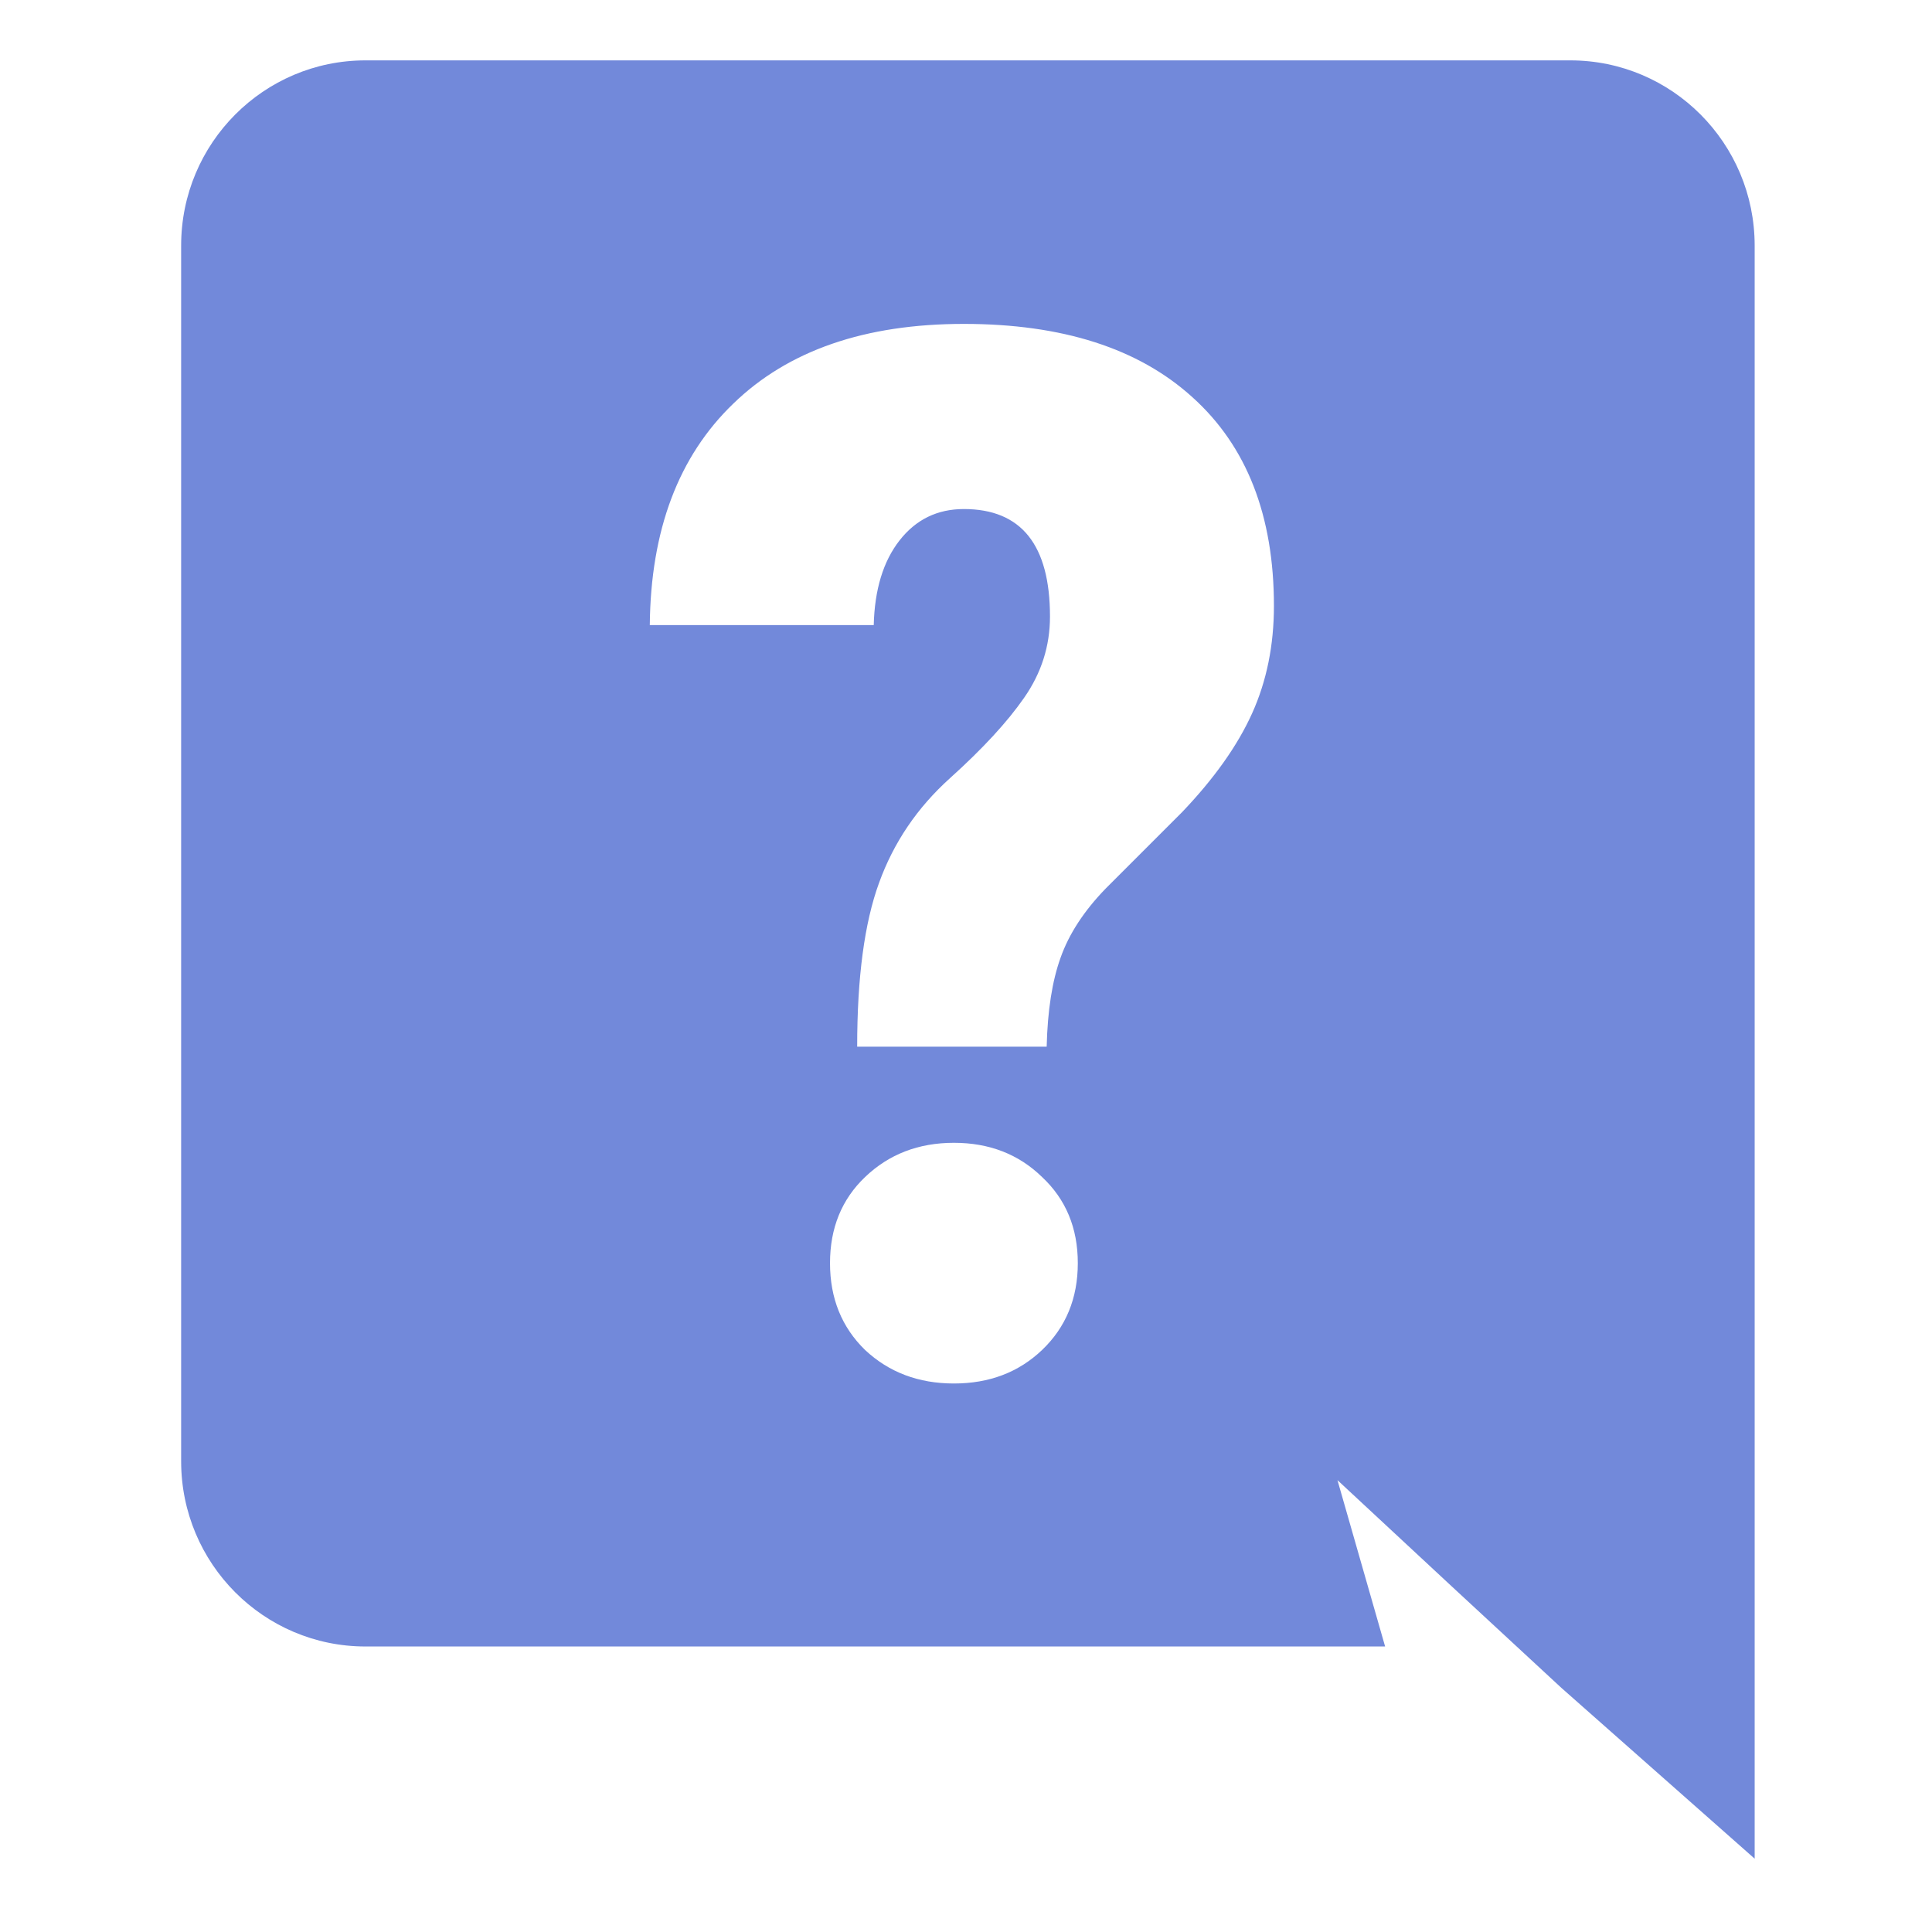 <?xml version="1.0" encoding="UTF-8" standalone="no"?>
<svg
   xmlns:dc="http://purl.org/dc/elements/1.1/"
   xmlns:cc="http://creativecommons.org/ns#"
   xmlns:rdf="http://www.w3.org/1999/02/22-rdf-syntax-ns#"
   xmlns:svg="http://www.w3.org/2000/svg"
   xmlns="http://www.w3.org/2000/svg"
   width="512"
   height="512"
   viewBox="0 0 512 512"
   id="svg9705"
   version="1.1">
  <defs
     id="defs9707" />
  <path
     id="path10577"
     d="m 96.854,16 c -26.926,0 -48.85,21.921 -48.85,49.086 l 0,322.162 c 0,27.165 21.923,49.088 48.85,49.088 l 270.215,0 -12.629,-44.084 30.502,28.357 28.832,26.688 51.23,45.273 0,-427.484 C 465.004,37.921 443.083,16 416.156,16 Z M 255.429,85.837 c 26.104,0 46.298,6.478 60.579,19.436 14.398,12.958 21.597,31.391 21.597,55.294 0,10.442 -1.93,19.94 -5.793,28.495 -3.863,8.555 -10.068,17.298 -18.613,26.231 l -20.192,20.193 c -5.736,5.913 -9.716,12.014 -11.941,18.305 -2.224,6.165 -3.454,14.028 -3.688,23.589 l -50.218,0 c 0,-18.368 1.932,-32.836 5.795,-43.404 3.863,-10.694 10.126,-19.94 18.789,-27.741 8.662,-7.8 15.216,-14.909 19.665,-21.325 4.565,-6.542 6.848,-13.713 6.848,-21.513 0,-18.997 -7.609,-28.495 -22.827,-28.495 -7.024,0 -12.7,2.767 -17.031,8.303 -4.331,5.536 -6.614,13.02 -6.848,22.456 l -59.349,0 c 0.234,-25.162 7.609,-44.725 22.124,-58.69 14.515,-14.091 34.883,-21.135 61.104,-21.135 z m -2.633,217.019 c 9.365,0 17.15,3.02 23.354,9.059 6.321,5.913 9.481,13.523 9.481,22.833 0,9.31 -3.16,16.985 -9.481,23.023 -6.204,5.913 -13.989,8.869 -23.354,8.869 -9.365,0 -17.208,-2.956 -23.529,-8.869 -6.204,-6.039 -9.306,-13.714 -9.306,-23.023 0,-9.31 3.102,-16.92 9.306,-22.833 6.321,-6.039 14.164,-9.059 23.529,-9.059 z"
     style="fill:#7289da" />
  <style
     id="style10573">.st0{fill:#7289DA;}</style>
</svg>
